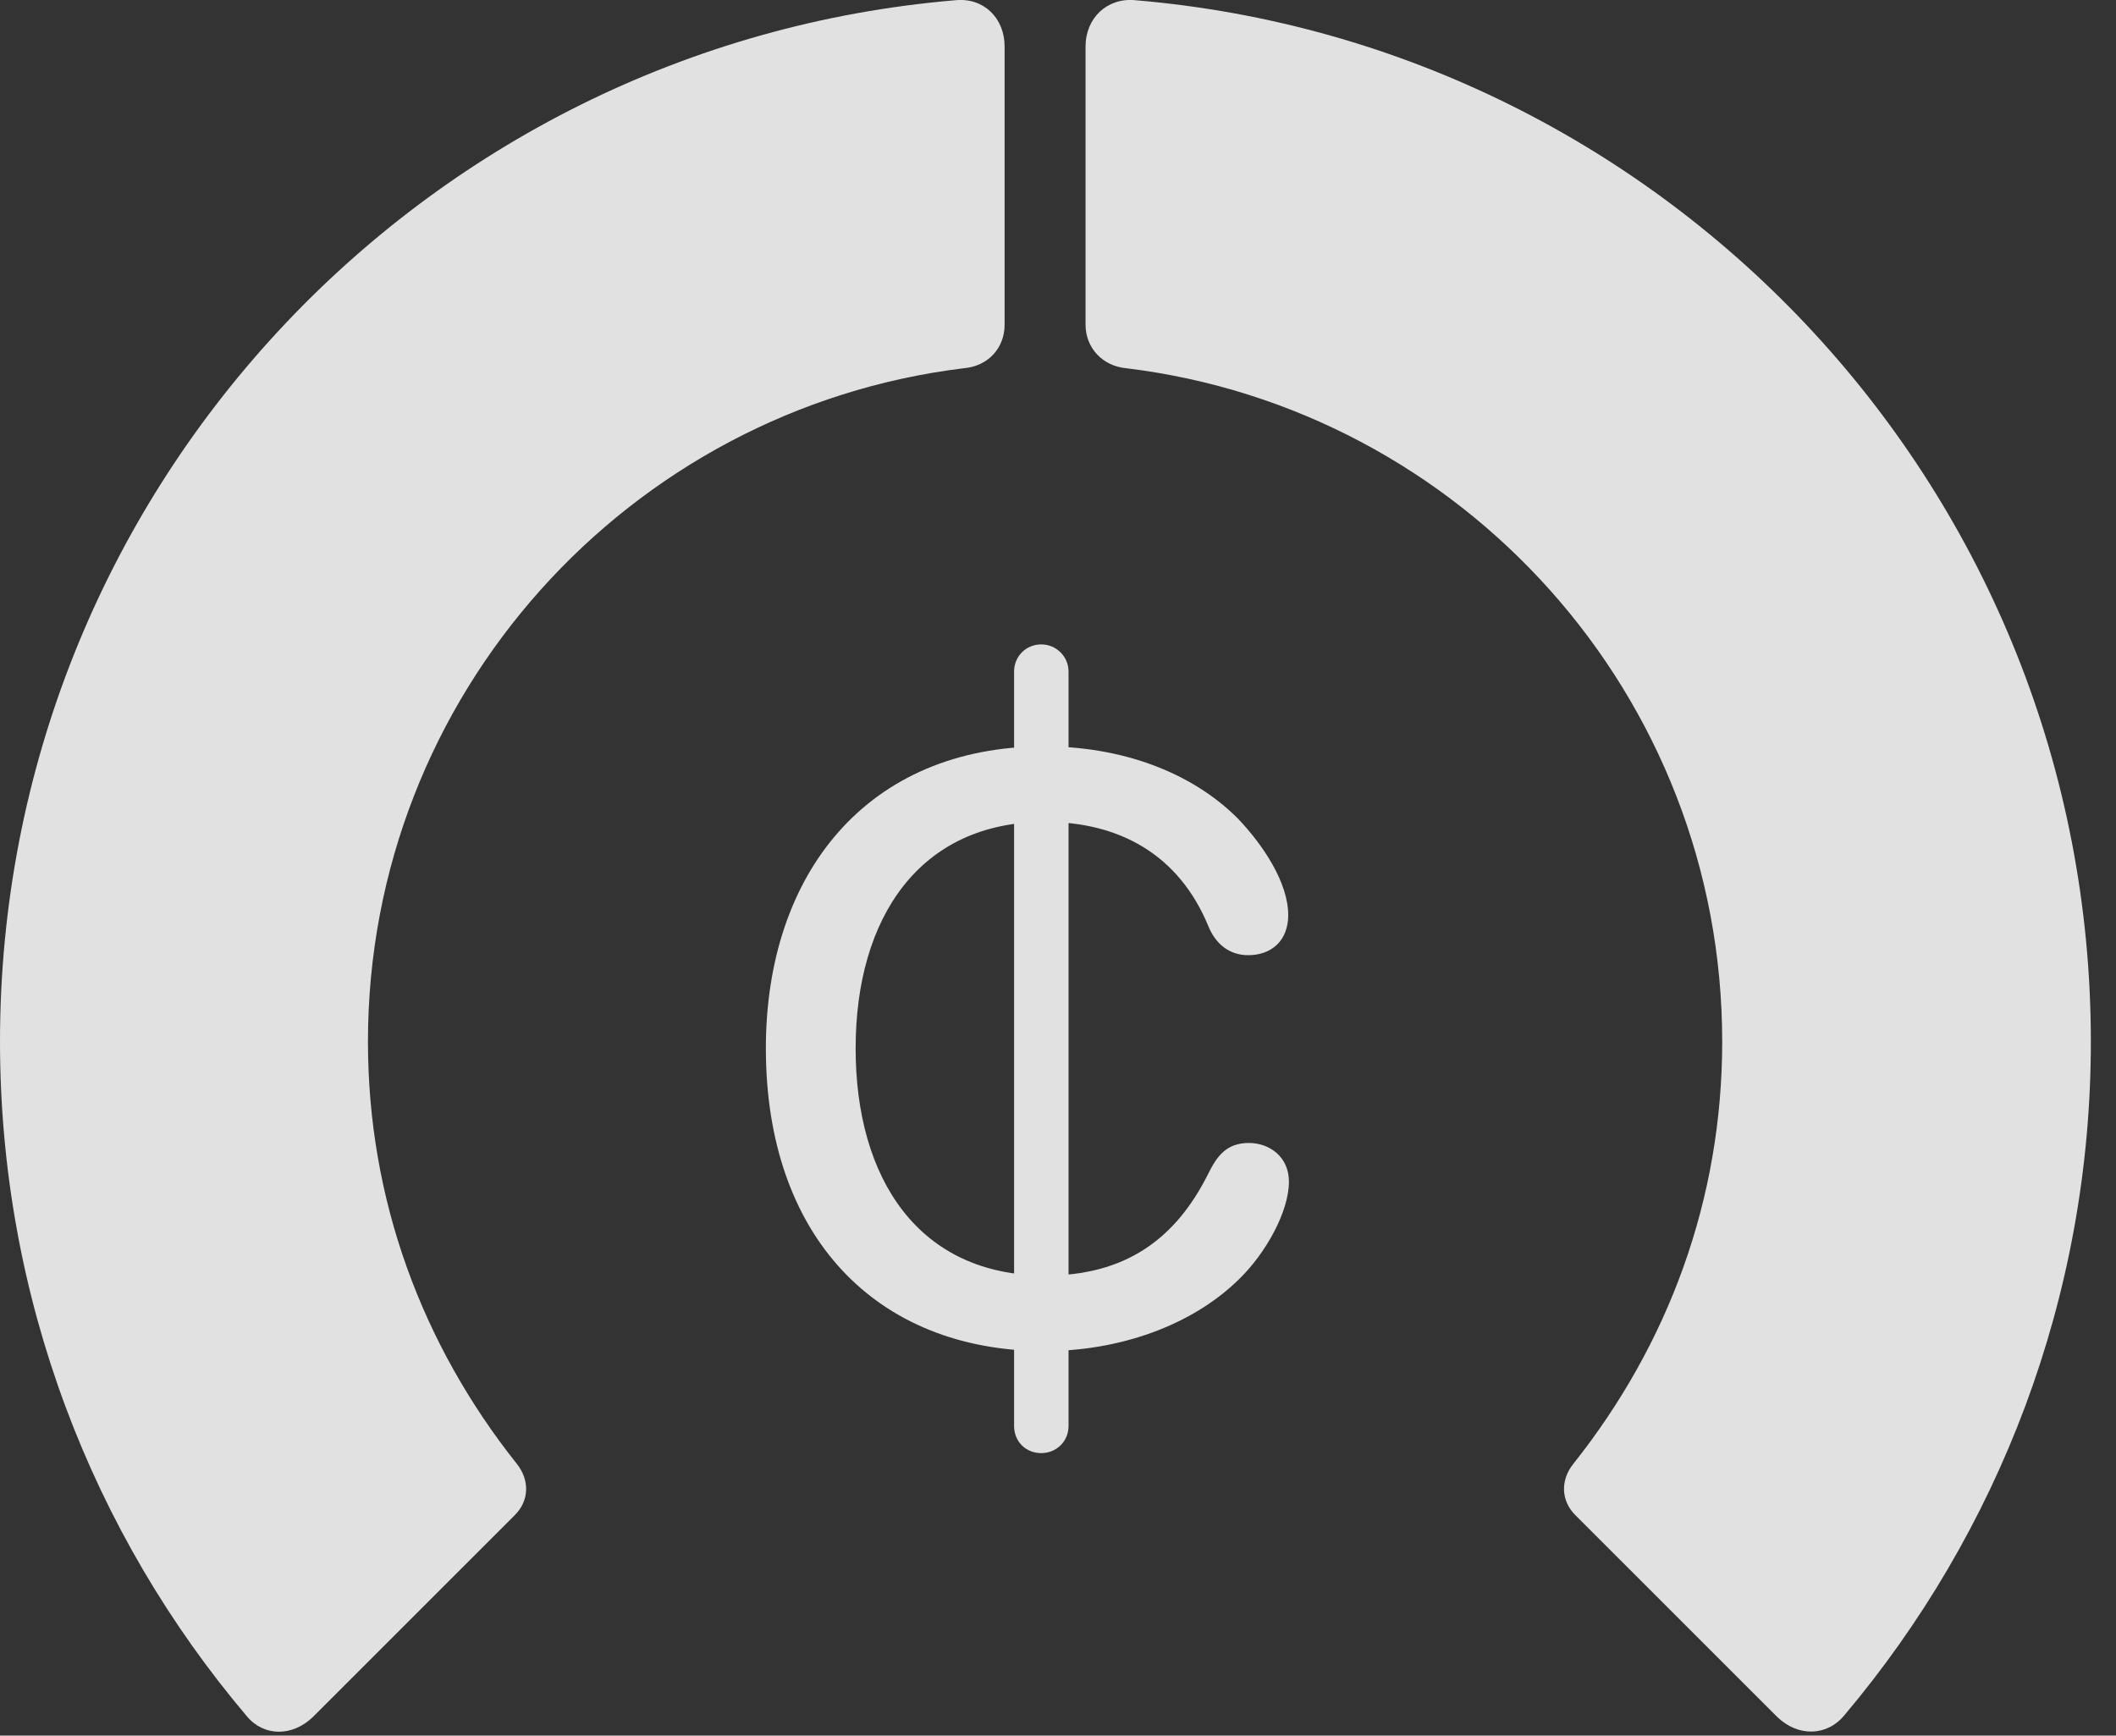 <?xml version="1.0" encoding="UTF-8"?>
<!--Generator: Apple Native CoreSVG 341-->
<!DOCTYPE svg
PUBLIC "-//W3C//DTD SVG 1.1//EN"
       "http://www.w3.org/Graphics/SVG/1.1/DTD/svg11.dtd">
<svg version="1.1" xmlns="http://www.w3.org/2000/svg" xmlns:xlink="http://www.w3.org/1999/xlink" viewBox="0 0 30.381 24.919">
 <rect x="0" y="0" width="30.381" height="24.919" fill="#333333" stroke="none"/>
 <g>
  <rect height="24.919" opacity="0" width="30.381" x="0" y="0"/>
  <path d="M30.02 14.955C30.02 7.093 23.975 0.648 16.299 0.003C15.898-0.036 15.586 0.257 15.586 0.668L15.586 4.662C15.586 4.994 15.83 5.257 16.172 5.287C20.986 5.873 24.727 9.974 24.727 14.955C24.727 17.22 23.955 19.3 22.588 21.019C22.402 21.253 22.412 21.547 22.617 21.752L25.518 24.652C25.811 24.935 26.23 24.935 26.484 24.623C28.691 22.005 30.02 18.627 30.02 14.955Z" fill="white" fill-opacity="0.85"/>
  <path d="M0 14.955C0 18.636 1.328 22.025 3.545 24.642C3.789 24.935 4.199 24.935 4.492 24.652L7.393 21.752C7.598 21.547 7.607 21.253 7.422 21.019C6.055 19.3 5.283 17.22 5.283 14.955C5.283 9.974 9.033 5.873 13.838 5.287C14.19 5.257 14.424 4.994 14.424 4.662L14.424 0.668C14.424 0.257 14.121-0.036 13.721 0.003C6.035 0.648 0 7.093 0 14.955Z" fill="white" fill-opacity="0.85"/>
  <path d="M15 19.398C16.064 19.398 17.109 19.037 17.793 18.363C18.174 17.992 18.506 17.396 18.506 16.966C18.506 16.605 18.223 16.41 17.93 16.41C17.607 16.41 17.471 16.605 17.354 16.839C16.875 17.806 16.143 18.314 15.01 18.314C13.184 18.314 12.285 16.918 12.285 15.052C12.285 13.177 13.203 11.8 15 11.8C16.084 11.8 16.924 12.279 17.344 13.285C17.451 13.558 17.656 13.714 17.92 13.714C18.262 13.714 18.496 13.5 18.496 13.138C18.496 12.679 18.145 12.142 17.773 11.752C17.1 11.078 16.094 10.716 14.99 10.716C12.451 10.716 10.996 12.543 10.996 15.052C10.996 17.738 12.568 19.398 15 19.398ZM14.951 20.863C15.166 20.863 15.342 20.697 15.342 20.472L15.342 9.642C15.342 9.427 15.166 9.252 14.951 9.252C14.727 9.252 14.56 9.427 14.56 9.642L14.56 20.472C14.56 20.697 14.727 20.863 14.951 20.863Z" fill="white" fill-opacity="0.85"/>
 </g>
</svg>

